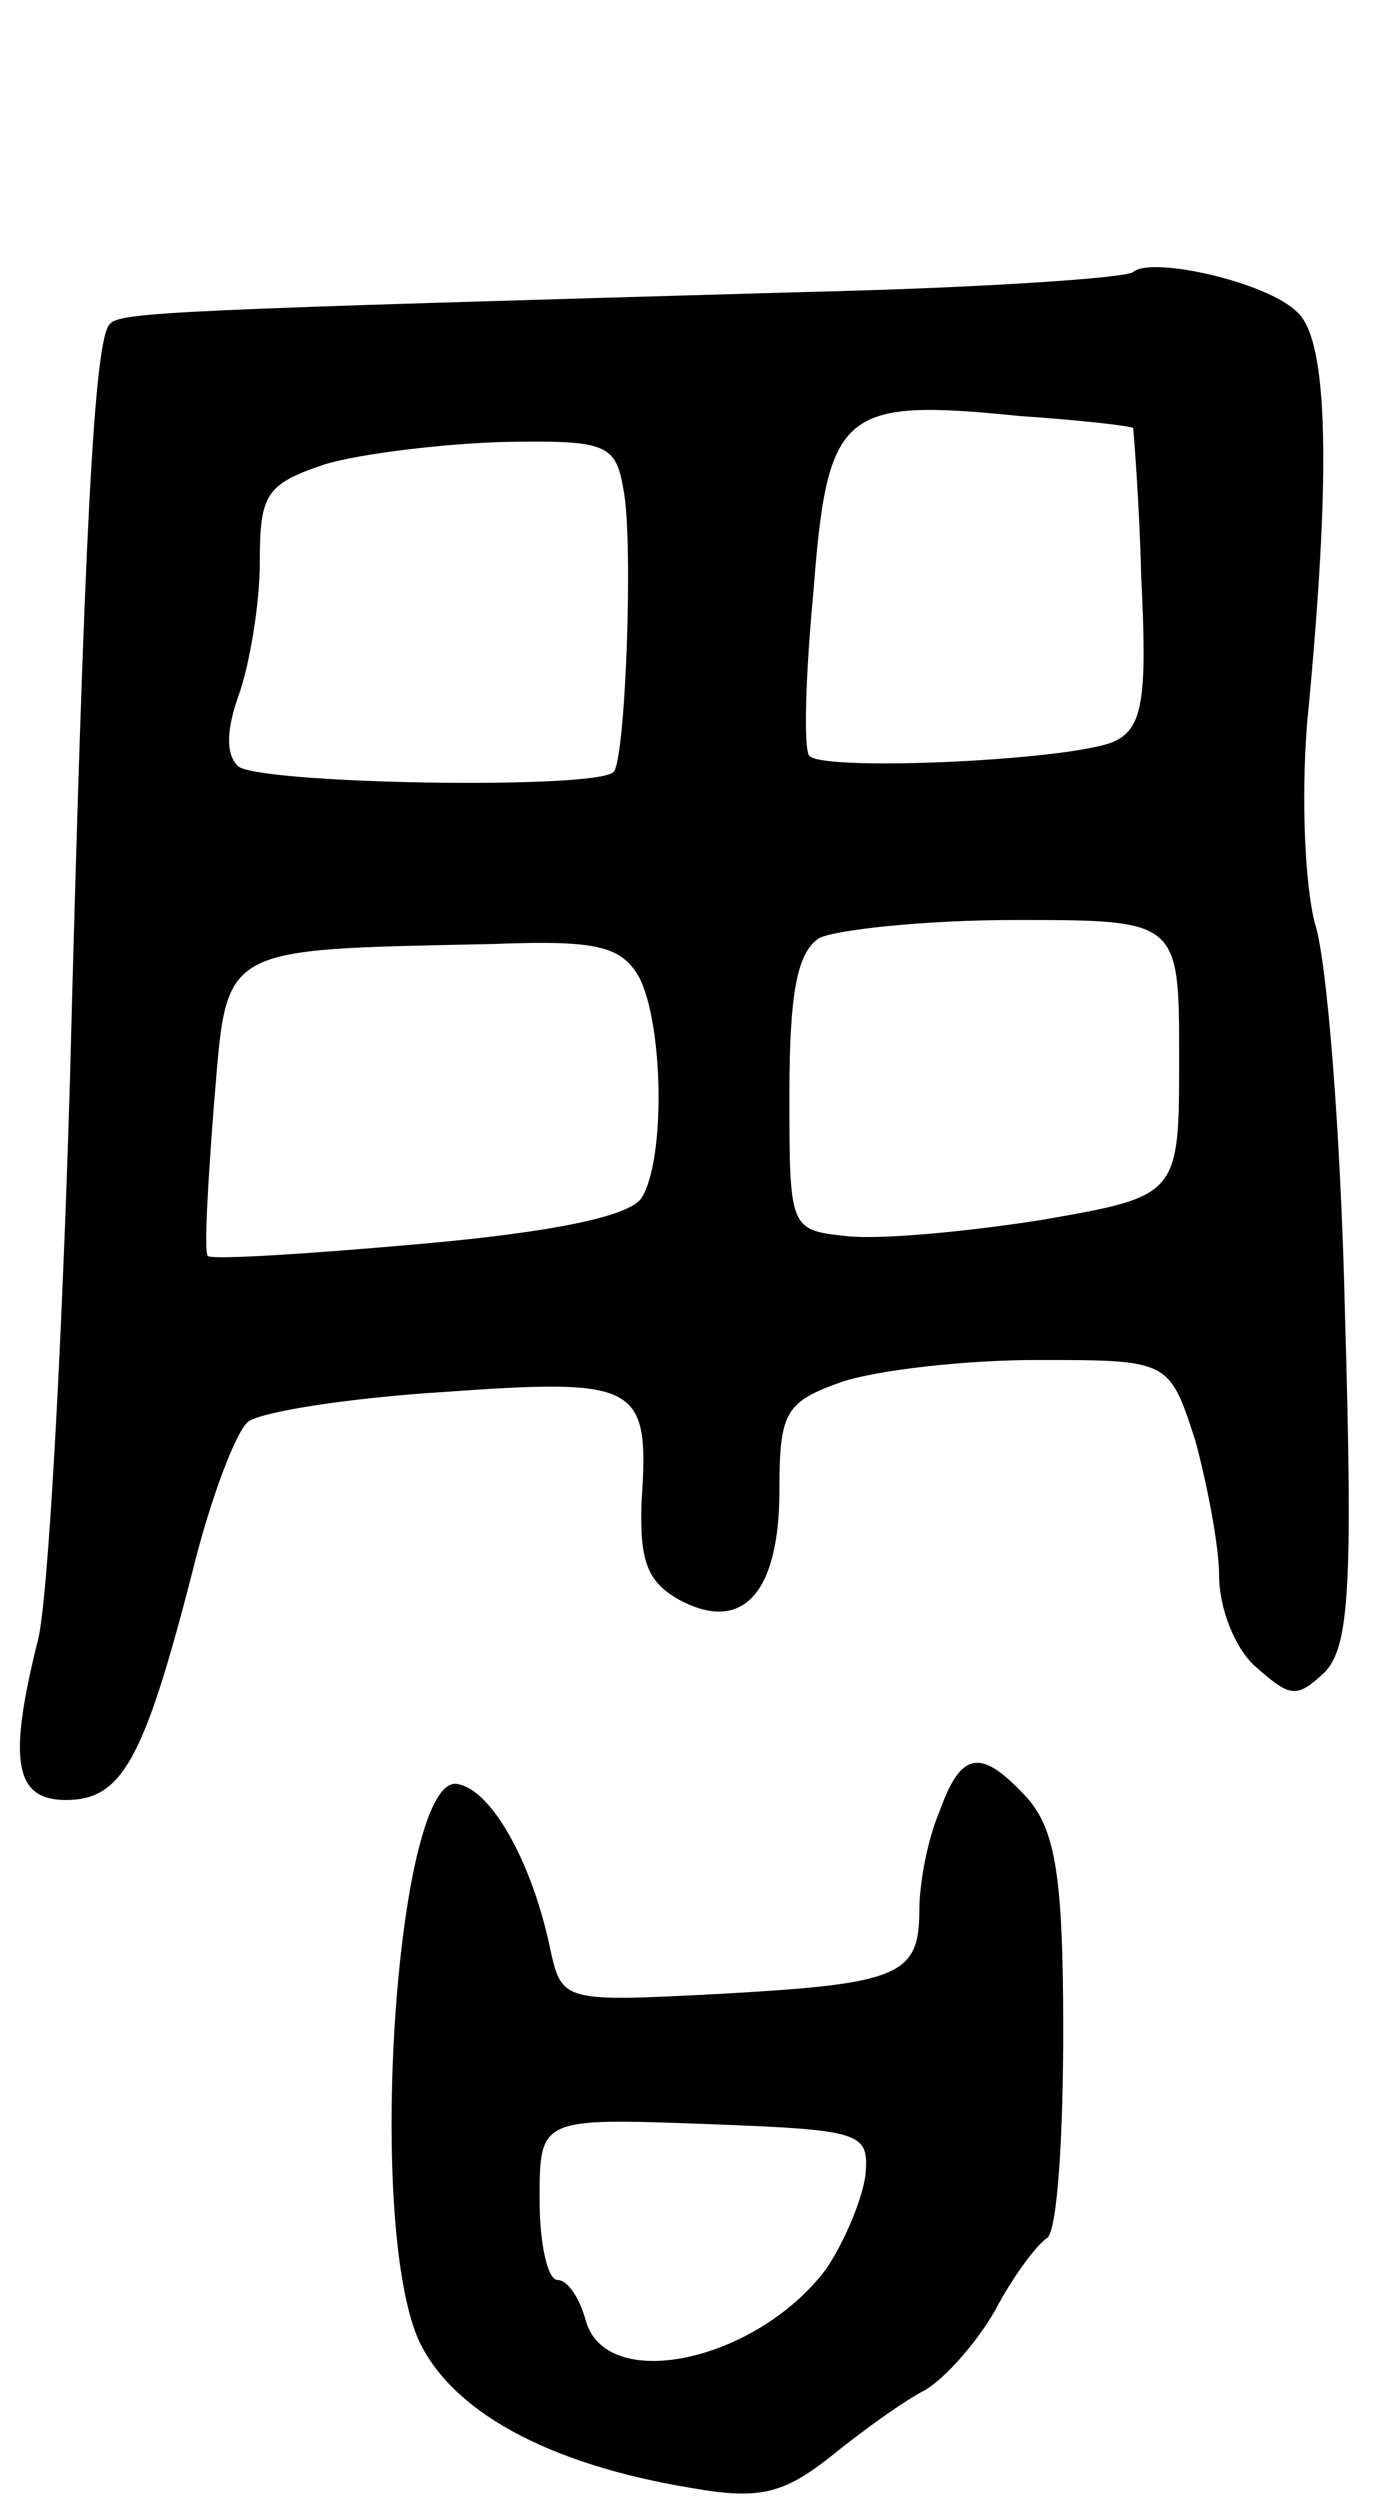 <svg version="1.0" xmlns="http://www.w3.org/2000/svg"
 width="69pt" height="125pt" viewBox="0 0 69 125"
 preserveAspectRatio="xMidYMid meet">
<g transform="translate(0,125) scale(0.1,-0.1)"
fill="#000000" stroke="none">
<path d="M567 1114 c-3 -3 -77 -8 -164 -10 -316 -9 -343 -10 -348 -16 -8 -7
-13 -109 -20 -378 -4 -135 -11 -261 -16 -280 -15 -60 -12 -80 14 -80 28 0 39
20 63 113 9 37 22 71 28 76 6 5 50 12 98 15 98 7 103 4 99 -55 -1 -30 3 -40
19 -49 32 -17 50 4 50 55 0 39 3 44 31 54 18 6 62 11 98 11 66 0 66 0 79 -40
6 -22 12 -53 12 -68 0 -16 8 -37 19 -46 17 -15 20 -15 34 -2 12 13 14 42 10
178 -2 90 -9 178 -15 196 -5 19 -7 62 -4 100 12 124 11 192 -5 206 -15 15 -73
28 -82 20z m0 -78 c0 0 3 -34 4 -74 3 -59 1 -75 -12 -82 -17 -10 -146 -16
-154 -8 -3 3 -2 40 2 82 7 91 14 97 103 88 30 -2 56 -5 57 -6z m-255 -31 c5
-26 1 -135 -5 -141 -9 -9 -179 -6 -188 3 -6 6 -6 18 1 37 5 15 10 44 10 65 0
34 3 39 33 49 17 5 57 10 88 11 53 1 57 -1 61 -24z m278 -284 c0 -69 0 -69
-69 -81 -38 -6 -82 -10 -98 -8 -28 3 -28 4 -28 71 0 51 4 71 15 78 8 4 52 9
98 9 82 0 82 0 82 -69z m-270 40 c12 -24 13 -91 1 -110 -6 -9 -43 -17 -111
-23 -56 -5 -104 -8 -106 -6 -2 2 0 36 3 75 7 81 0 78 140 81 52 2 64 -1 73
-17z"/>
<path d="M470 344 c-6 -14 -10 -36 -10 -49 0 -33 -10 -37 -101 -42 -78 -4 -78
-4 -84 24 -9 42 -29 78 -46 81 -30 6 -46 -215 -20 -277 16 -36 64 -63 137 -75
34 -6 46 -3 70 16 16 13 37 28 47 33 10 6 26 24 35 40 9 17 21 33 26 36 5 4 8
50 8 104 0 77 -4 100 -18 116 -23 25 -33 24 -44 -7z m-37 -182 c-2 -13 -11
-34 -20 -47 -35 -46 -110 -62 -120 -25 -3 11 -9 20 -14 20 -5 0 -9 18 -9 40 0
41 0 41 83 38 79 -3 82 -4 80 -26z"/>
</g>
</svg>
